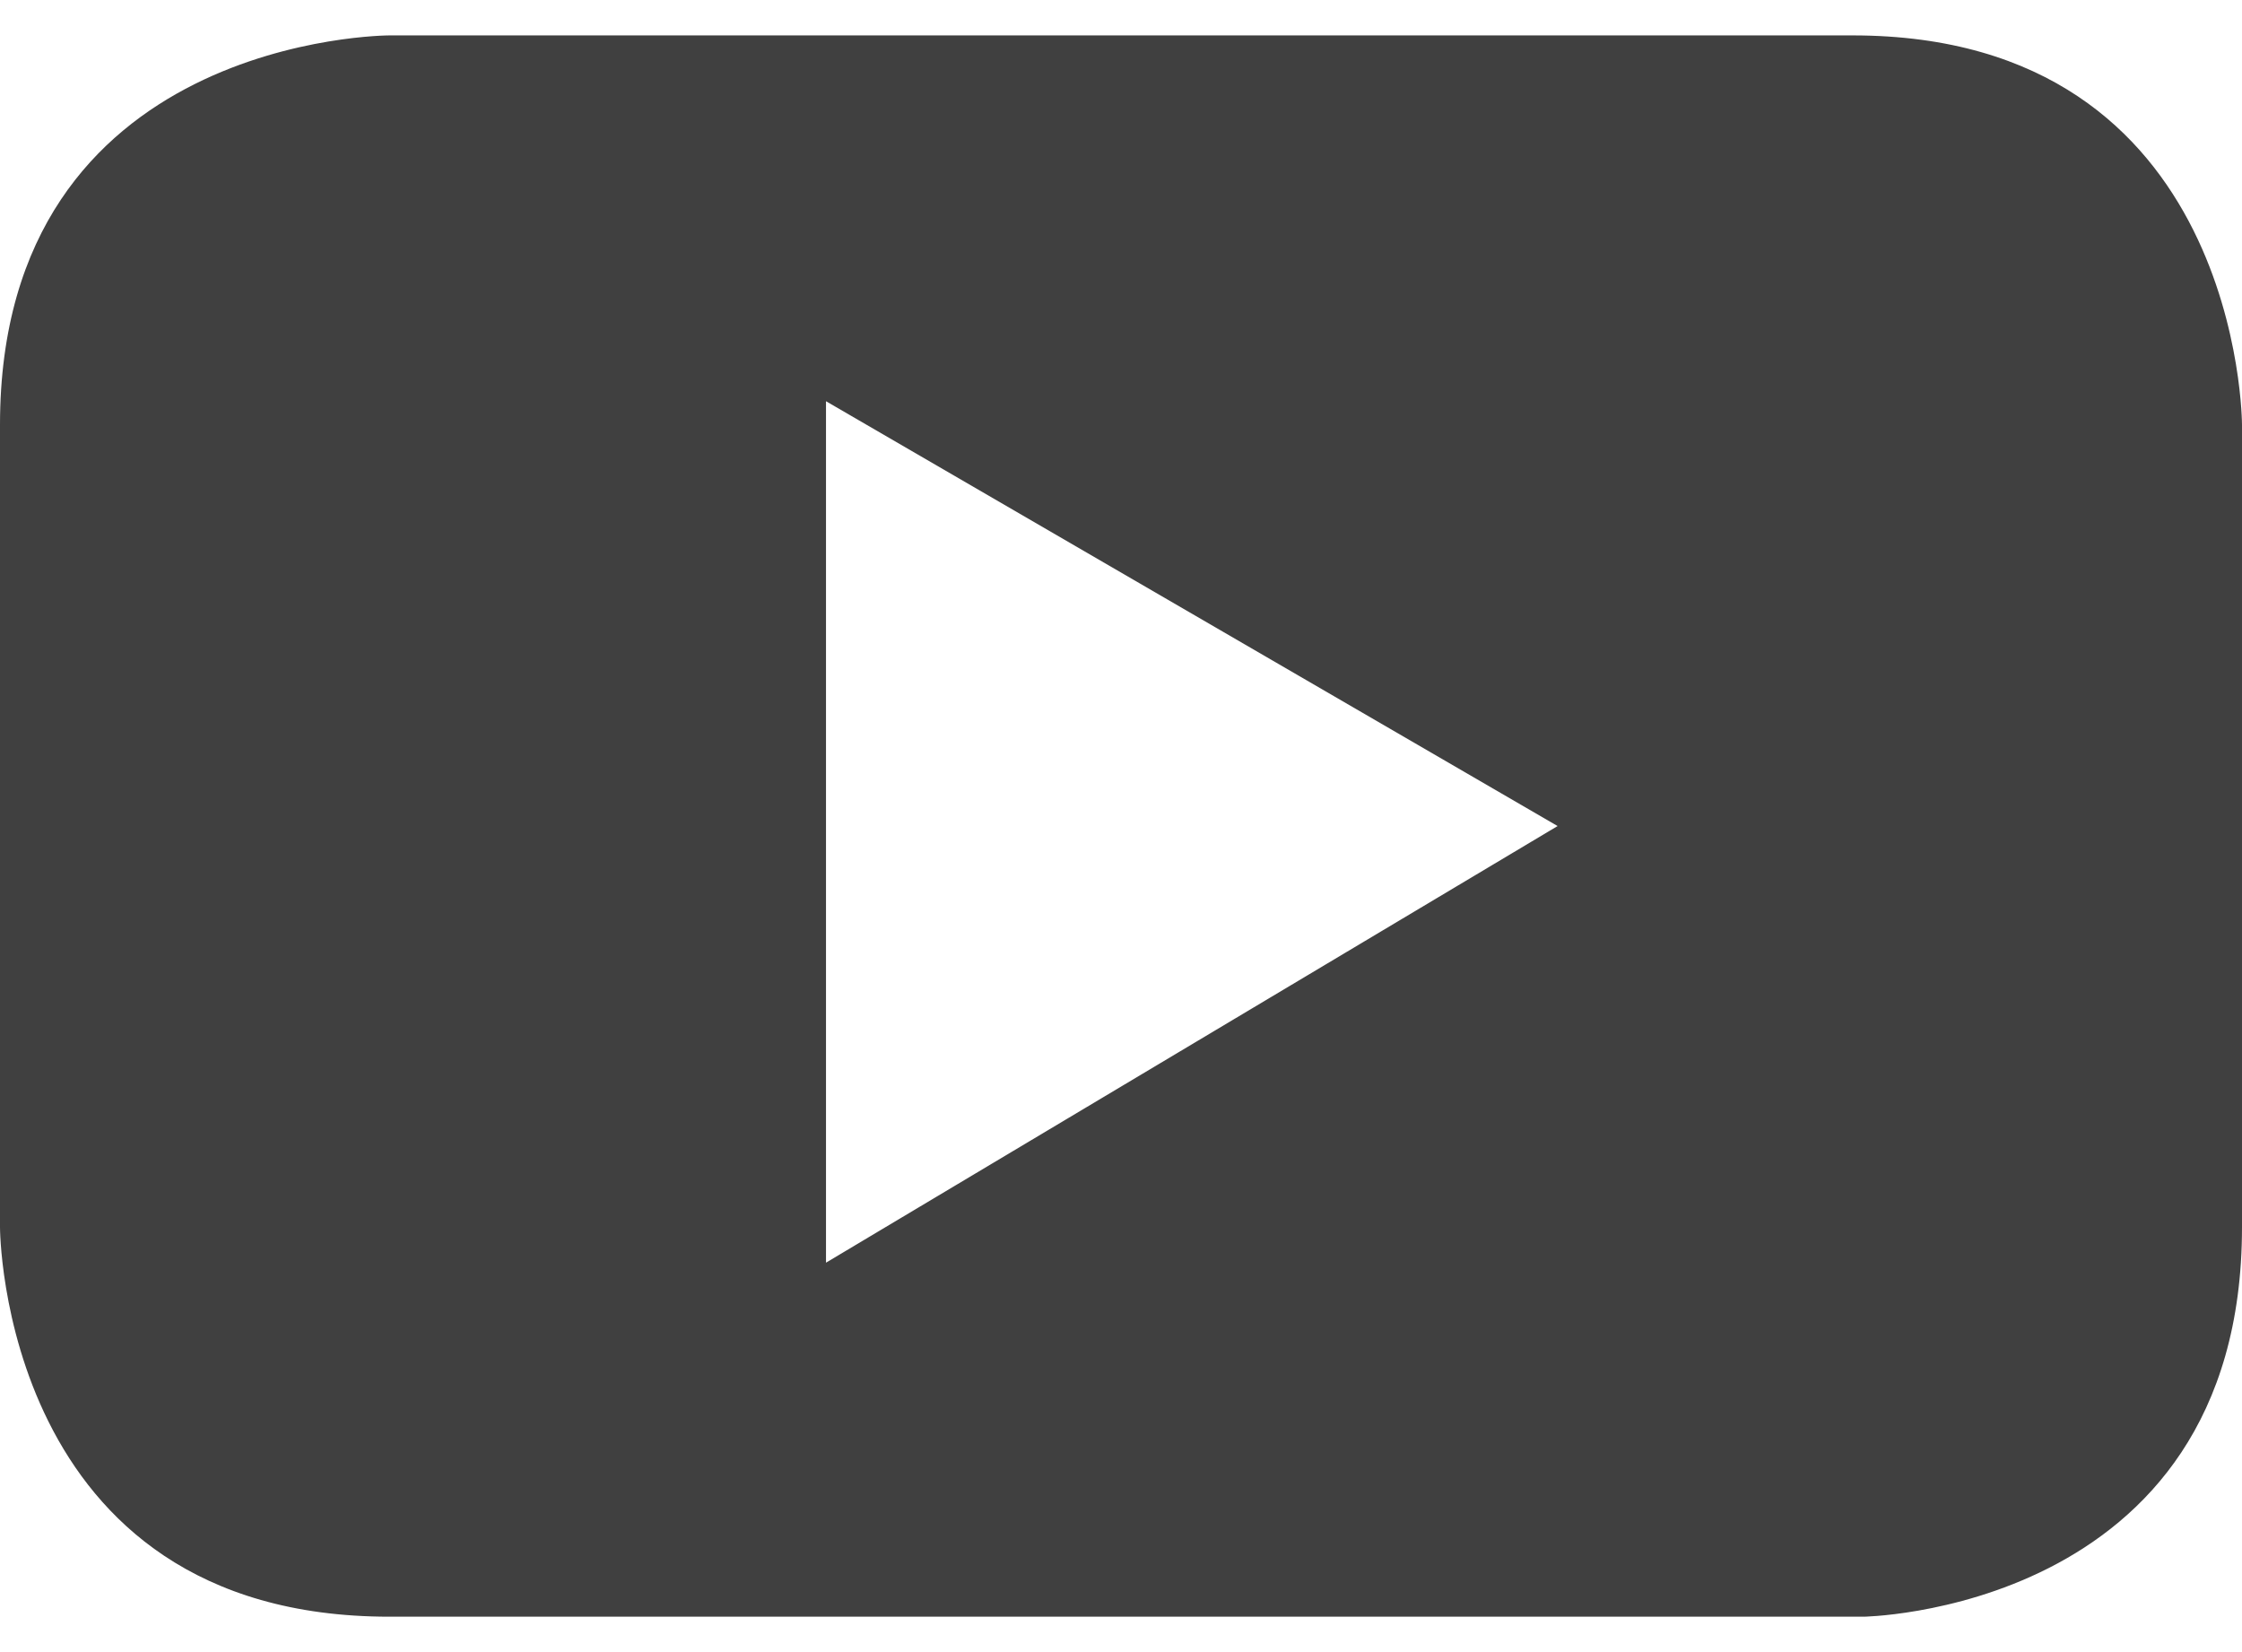 <?xml version="1.0" encoding="utf-8"?>
<!-- Generator: Adobe Illustrator 19.0.0, SVG Export Plug-In . SVG Version: 6.00 Build 0)  -->
<svg version="1.1" id="圖層_1" xmlns="http://www.w3.org/2000/svg" xmlns:xlink="http://www.w3.org/1999/xlink" x="0px" y="0px"
	 viewBox="0 0 19 14" style="enable-background:new 0 0 19 14;" xml:space="preserve">
<style type="text/css">
	.st0{fill:#404040;}
</style>
<path id="XMLID_1005_" class="st0" d="M13.2,7L7,10.7V3.4L13.2,7z M19,10.4V3.6c0,0,0-3.3-3.3-3.3H3.3c0,0-3.3,0-3.3,3.3v6.8
	c0,0,0,3.3,3.3,3.3h12.5C15.7,13.7,19,13.7,19,10.4"/>
</svg>
